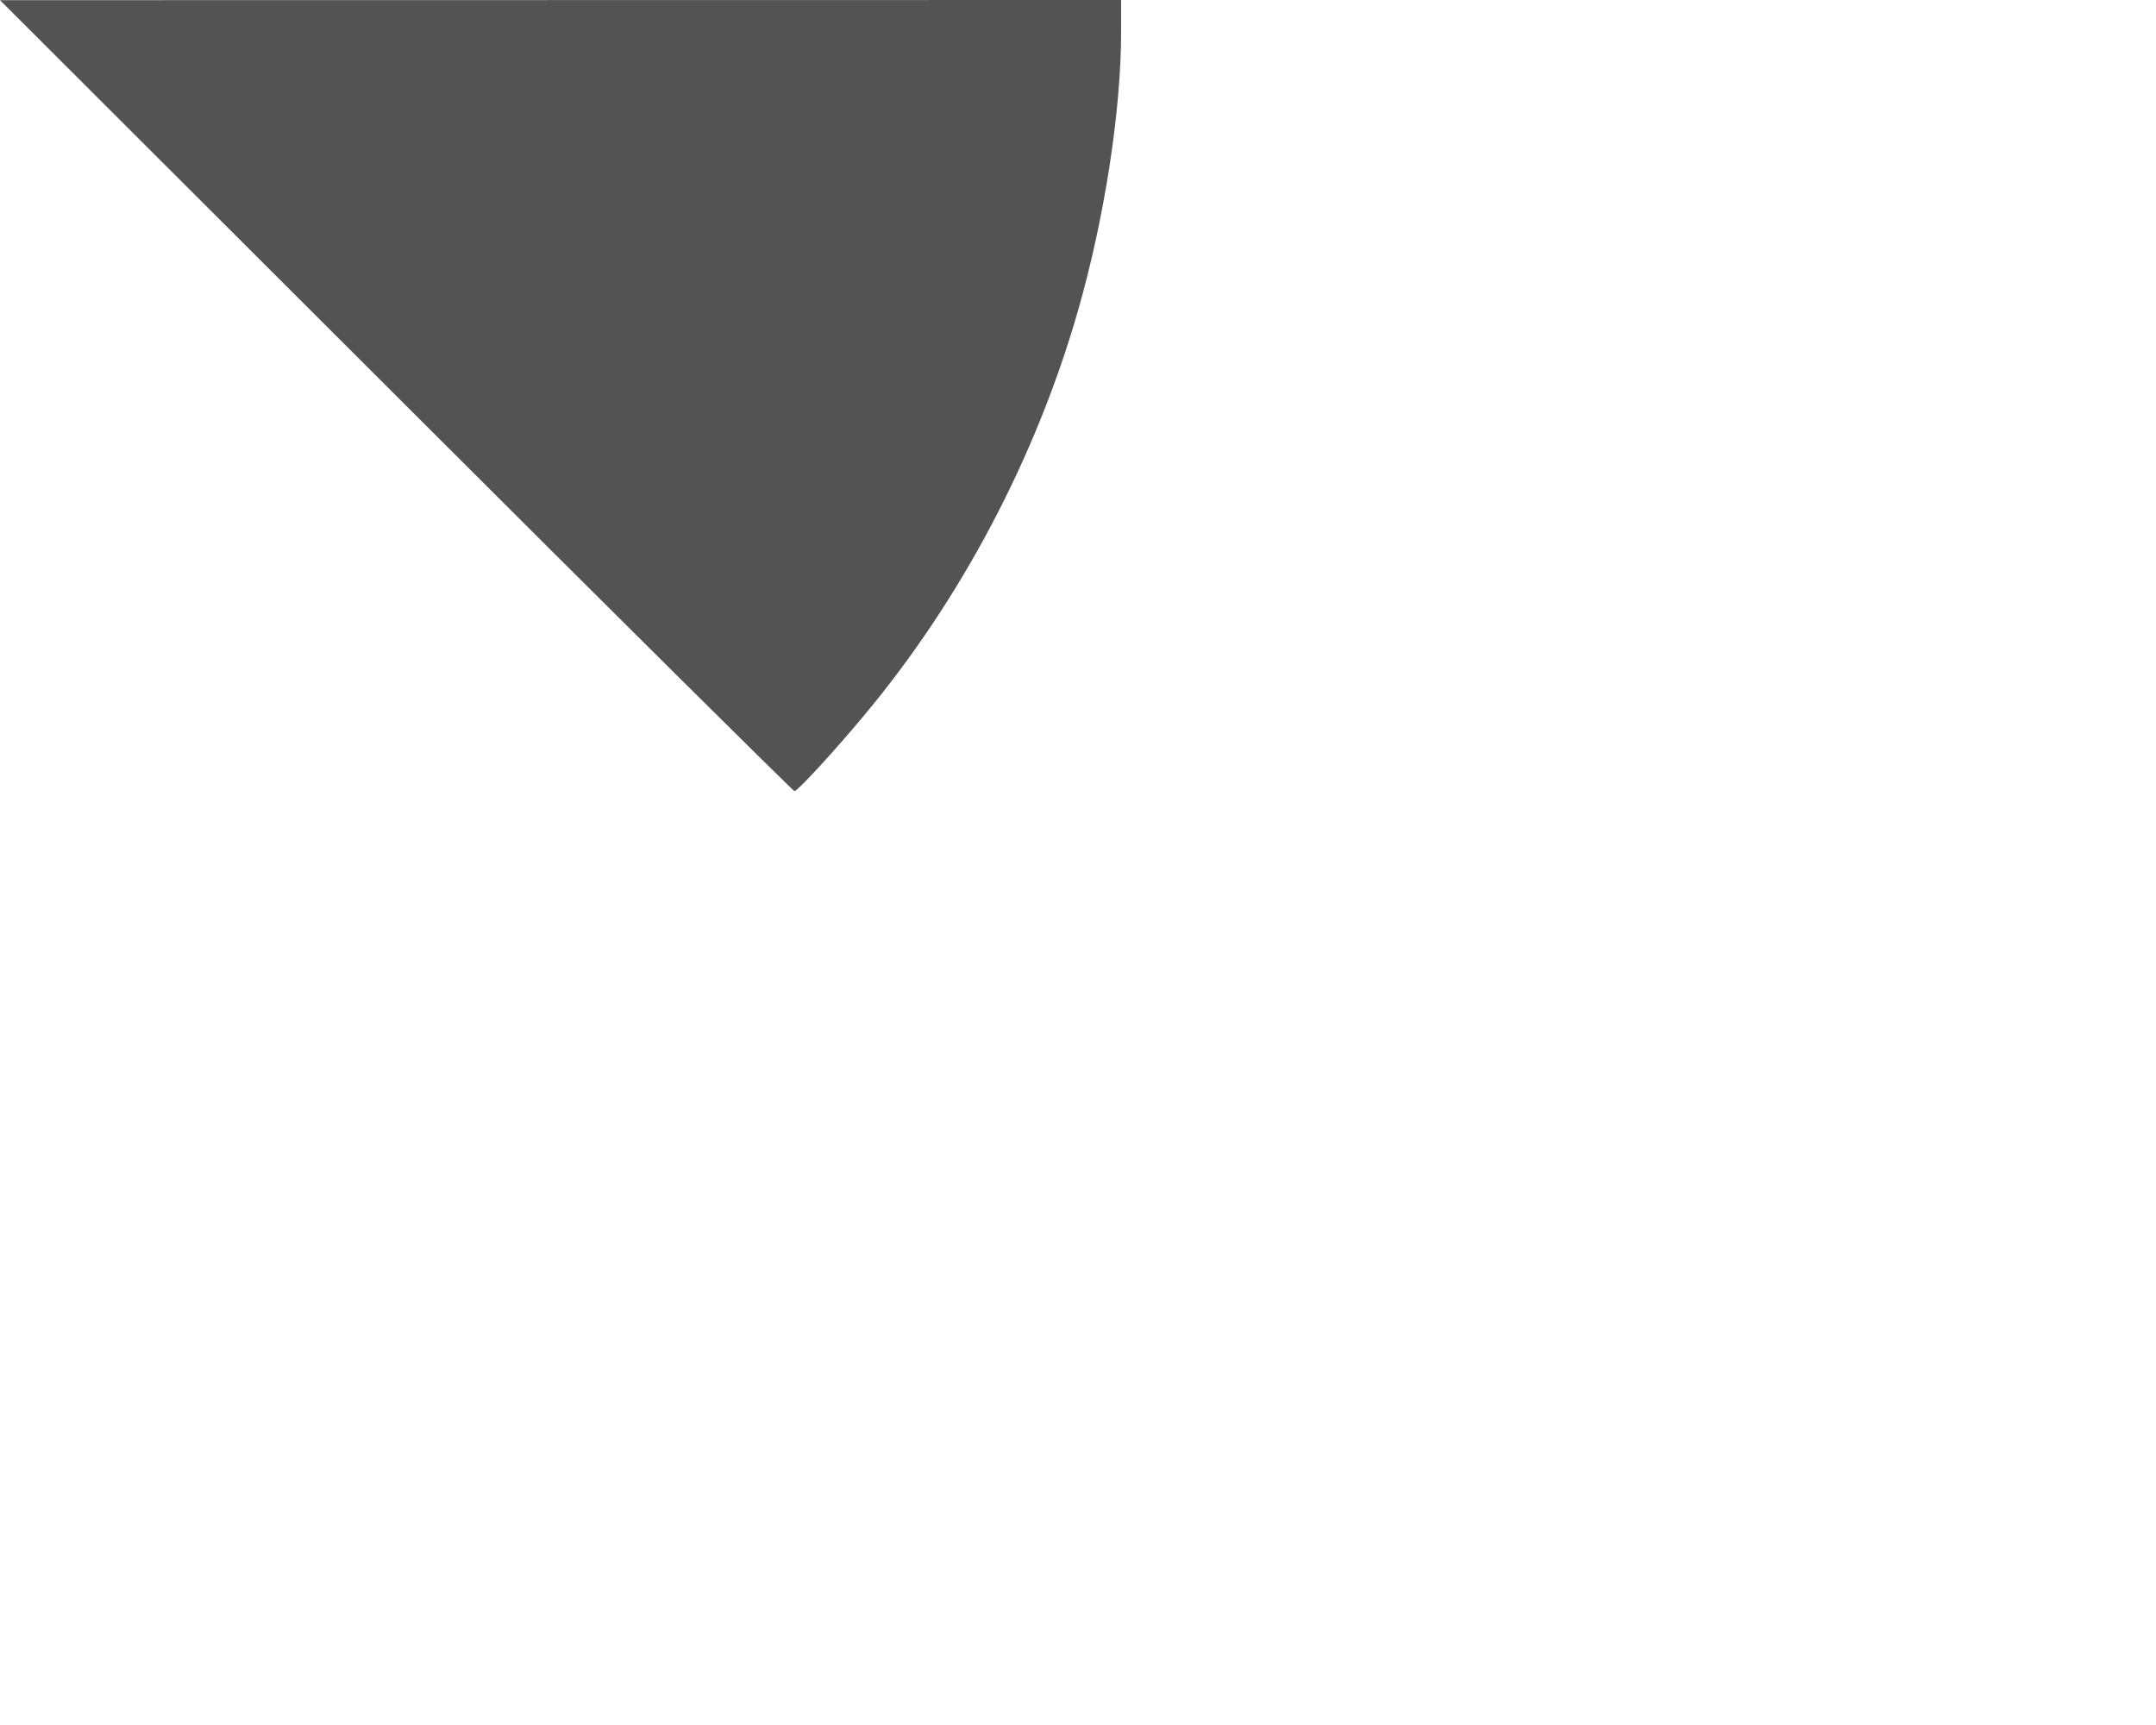 <?xml version="1.0" encoding="UTF-8" standalone="no"?>
<!-- Created with Inkscape (http://www.inkscape.org/) -->

<svg
   width="10mm"
   height="8mm"
   viewBox="0 0 10 8"
   version="1.1"
   id="svg5"
   inkscape:version="1.1 (c68e22c387, 2021-05-23)"
   sodipodi:docname="greypart.svg"
   xmlns:inkscape="http://www.inkscape.org/namespaces/inkscape"
   xmlns:sodipodi="http://sodipodi.sourceforge.net/DTD/sodipodi-0.dtd"
   xmlns="http://www.w3.org/2000/svg"
   xmlns:svg="http://www.w3.org/2000/svg">
  <sodipodi:namedview
     id="namedview7"
     pagecolor="#ffffff"
     bordercolor="#666666"
     borderopacity="1.0"
     inkscape:pageshadow="2"
     inkscape:pageopacity="0.0"
     inkscape:pagecheckerboard="0"
     inkscape:document-units="mm"
     showgrid="false"
     width="10mm"
     inkscape:zoom="11.859035"
     inkscape:cx="-11.763183"
     inkscape:cy="1.3913443"
     inkscape:window-width="1920"
     inkscape:window-height="1017"
     inkscape:window-x="-8"
     inkscape:window-y="-8"
     inkscape:window-maximized="1"
     inkscape:current-layer="layer1" />
  <defs
     id="defs2" />
  <g
     inkscape:label="Слой 1"
     inkscape:groupmode="layer"
     id="layer1">
    <path
       style="display:none;fill:#ff0000;fill-rule:evenodd;stroke-width:0.265"
       id="path31"
       sodipodi:type="arc"
       sodipodi:cx="0"
       sodipodi:cy="0"
       sodipodi:rx="10"
       sodipodi:ry="10"
       sodipodi:start="0"
       sodipodi:end="0.78539816"
       sodipodi:arc-type="slice"
       d="M 10,0 A 10,10 0 0 1 7.071,7.071 L 0,0 Z" />
    <path
       style="display:none;fill:#ffff00;fill-rule:evenodd;stroke-width:0.265"
       id="path31-6"
       sodipodi:type="arc"
       sodipodi:cx="0"
       sodipodi:cy="0"
       sodipodi:rx="9"
       sodipodi:ry="9"
       sodipodi:start="0"
       sodipodi:end="0.78539816"
       sodipodi:arc-type="slice"
       d="M 9,0 A 9,9 0 0 1 6.364,6.364 L 0,0 Z" />
    <path
       style="display:none;fill:#ffff00;fill-rule:evenodd;stroke-width:0.265"
       id="path31-6-9"
       sodipodi:type="arc"
       sodipodi:cx="0"
       sodipodi:cy="0"
       sodipodi:rx="8"
       sodipodi:ry="8"
       sodipodi:start="0"
       sodipodi:end="0.78539816"
       sodipodi:arc-type="slice"
       d="M 8,0 A 8,8 0 0 1 5.657,5.657 L 0,0 Z" />
    <path
       style="display:none;fill:#1b8eff;fill-opacity:1;stroke-width:0.02"
       d="M 2.826,2.823 0,0.001 4,5.9931939e-4 8,0 8,0.224 C 8,0.792 7.882,1.555 7.692,2.217 7.39,3.268 6.854,4.283 6.163,5.108 5.949,5.364 5.691,5.645 5.67,5.645 c -0.009,0 -1.289,-1.27 -2.844,-2.822 z"
       id="path260" />
    <path
       style="fill:#535353;fill-opacity:1;stroke-width:0.013"
       d="M 1.837,1.835 0,7.791928e-4 2.6,3.89545e-4 5.2,0 5.2,0.145 C 5.2,0.515 5.123,1.011 5,1.441 4.804,2.124 4.455,2.784 4.006,3.32 3.867,3.487 3.699,3.669 3.685,3.669 c -0.006,0 -0.838,-0.825 -1.848,-1.834 z"
       id="path260-7" />
  </g>
</svg>
